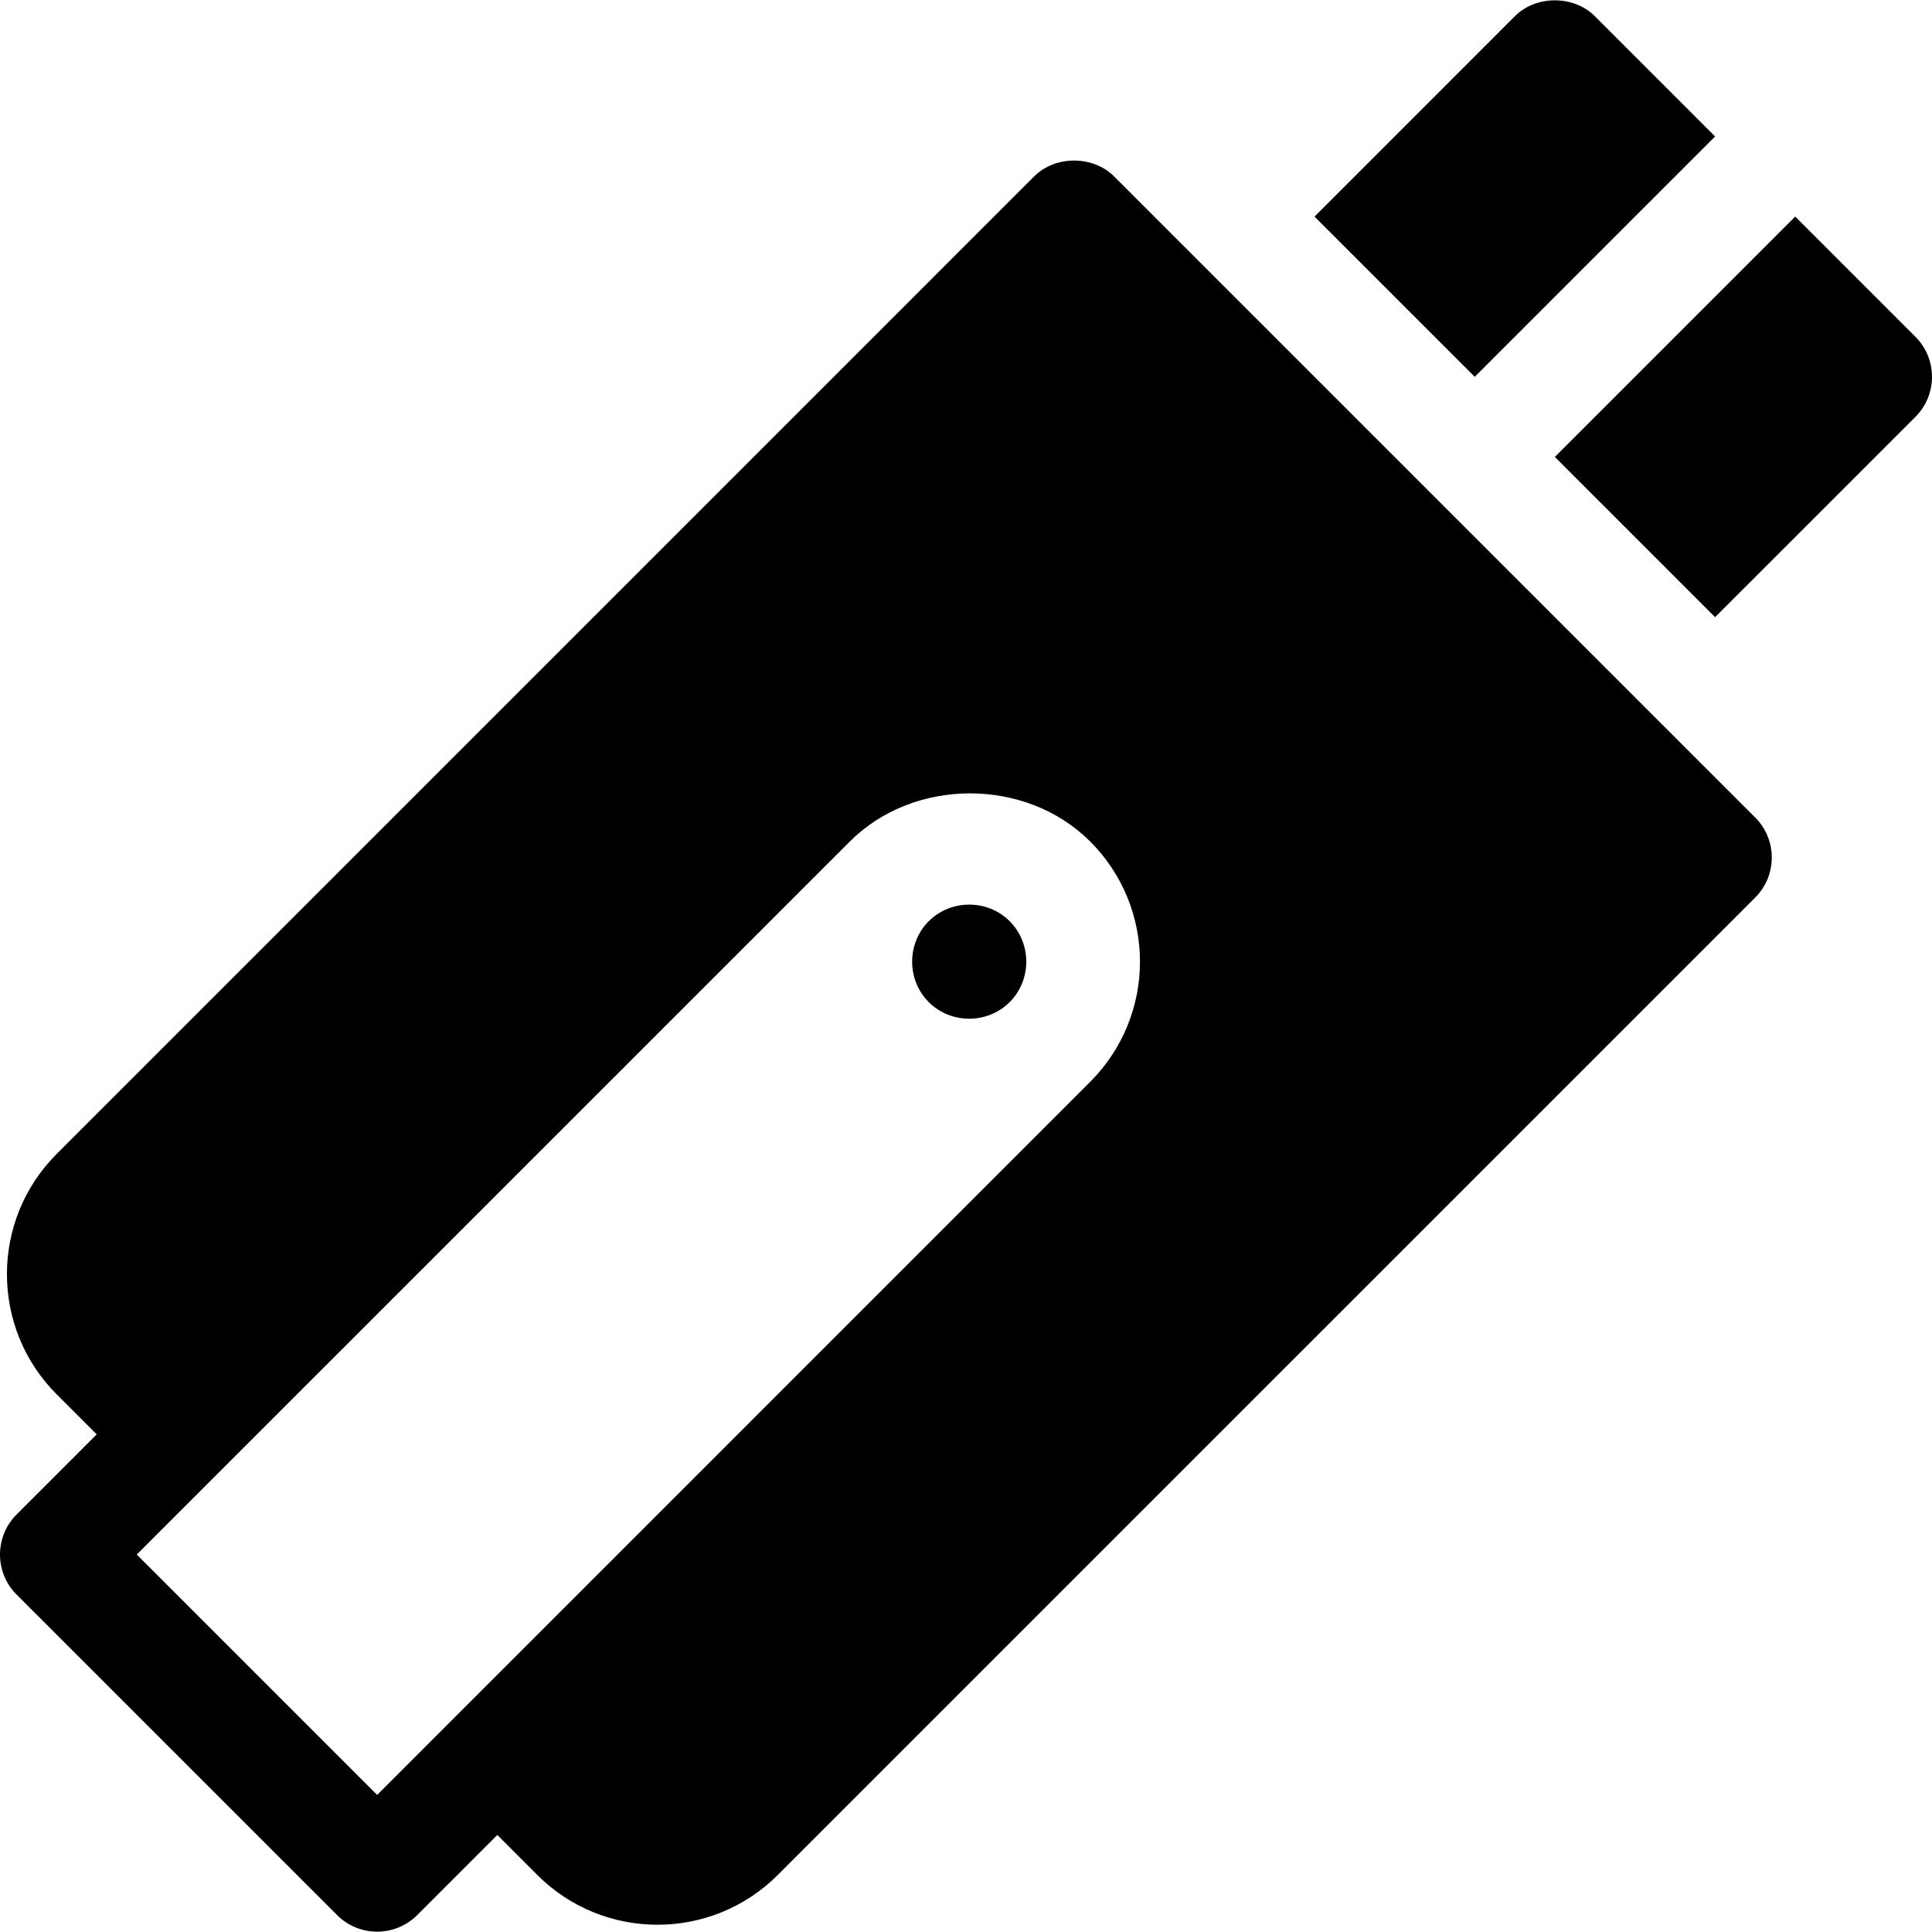 <?xml version="1.0" encoding="iso-8859-1"?>
<!-- Generator: Adobe Illustrator 19.0.0, SVG Export Plug-In . SVG Version: 6.00 Build 0)  -->
<svg xmlns="http://www.w3.org/2000/svg" xmlns:xlink="http://www.w3.org/1999/xlink" version="1.1" id="Layer_1" x="0px" y="0px" viewBox="0 0 512 512" style="enable-background:new 0 0 512 512;" xml:space="preserve">
<g>
	<g>
		<path d="M465.143,216.641L295.271,46.77c-5.63-5.63-15.6-5.63-21.23,0L15.011,305.815c-17.565,17.565-17.565,46.126,0,63.691    l10.615,10.615l-21.229,21.23c-5.861,5.861-5.861,15.369,0,21.23l84.935,84.935c5.861,5.861,15.369,5.861,21.23,0l21.23-21.23    l10.615,10.615c17.565,17.565,46.126,17.565,63.691,0l259.045-259.03C471.005,232.01,471.005,222.502,465.143,216.641z     M288.908,286.696L99.947,475.672l-63.706-63.706l188.976-188.961c17.008-17.008,46.684-17.008,63.691,0    C306.47,240.566,306.543,269.061,288.908,286.696z"/>
	</g>
</g>
<g>
	<g>
		<path d="M267.575,244.133c-5.85-5.864-15.571-5.864-21.451,0c-5.864,5.864-5.864,15.571,0,21.436    c5.878,5.877,15.597,5.853,21.451,0C273.439,259.704,273.439,249.997,267.575,244.133z"/>
	</g>
</g>
<g>
	<g>
		<path d="M507.604,89.246l-31.853-31.853l-63.698,63.698l42.463,42.463l53.088-53.077    C513.465,104.615,513.465,95.107,507.604,89.246z"/>
	</g>
</g>
<g>
	<g>
		<path d="M422.668,4.309c-5.63-5.63-15.6-5.63-21.23,0L348.36,57.398l42.463,42.463l63.698-63.698L422.668,4.309z"/>
	</g>
</g>
<g>
</g>
<g>
</g>
<g>
</g>
<g>
</g>
<g>
</g>
<g>
</g>
<g>
</g>
<g>
</g>
<g>
</g>
<g>
</g>
<g>
</g>
<g>
</g>
<g>
</g>
<g>
</g>
<g>
</g>
</svg>
